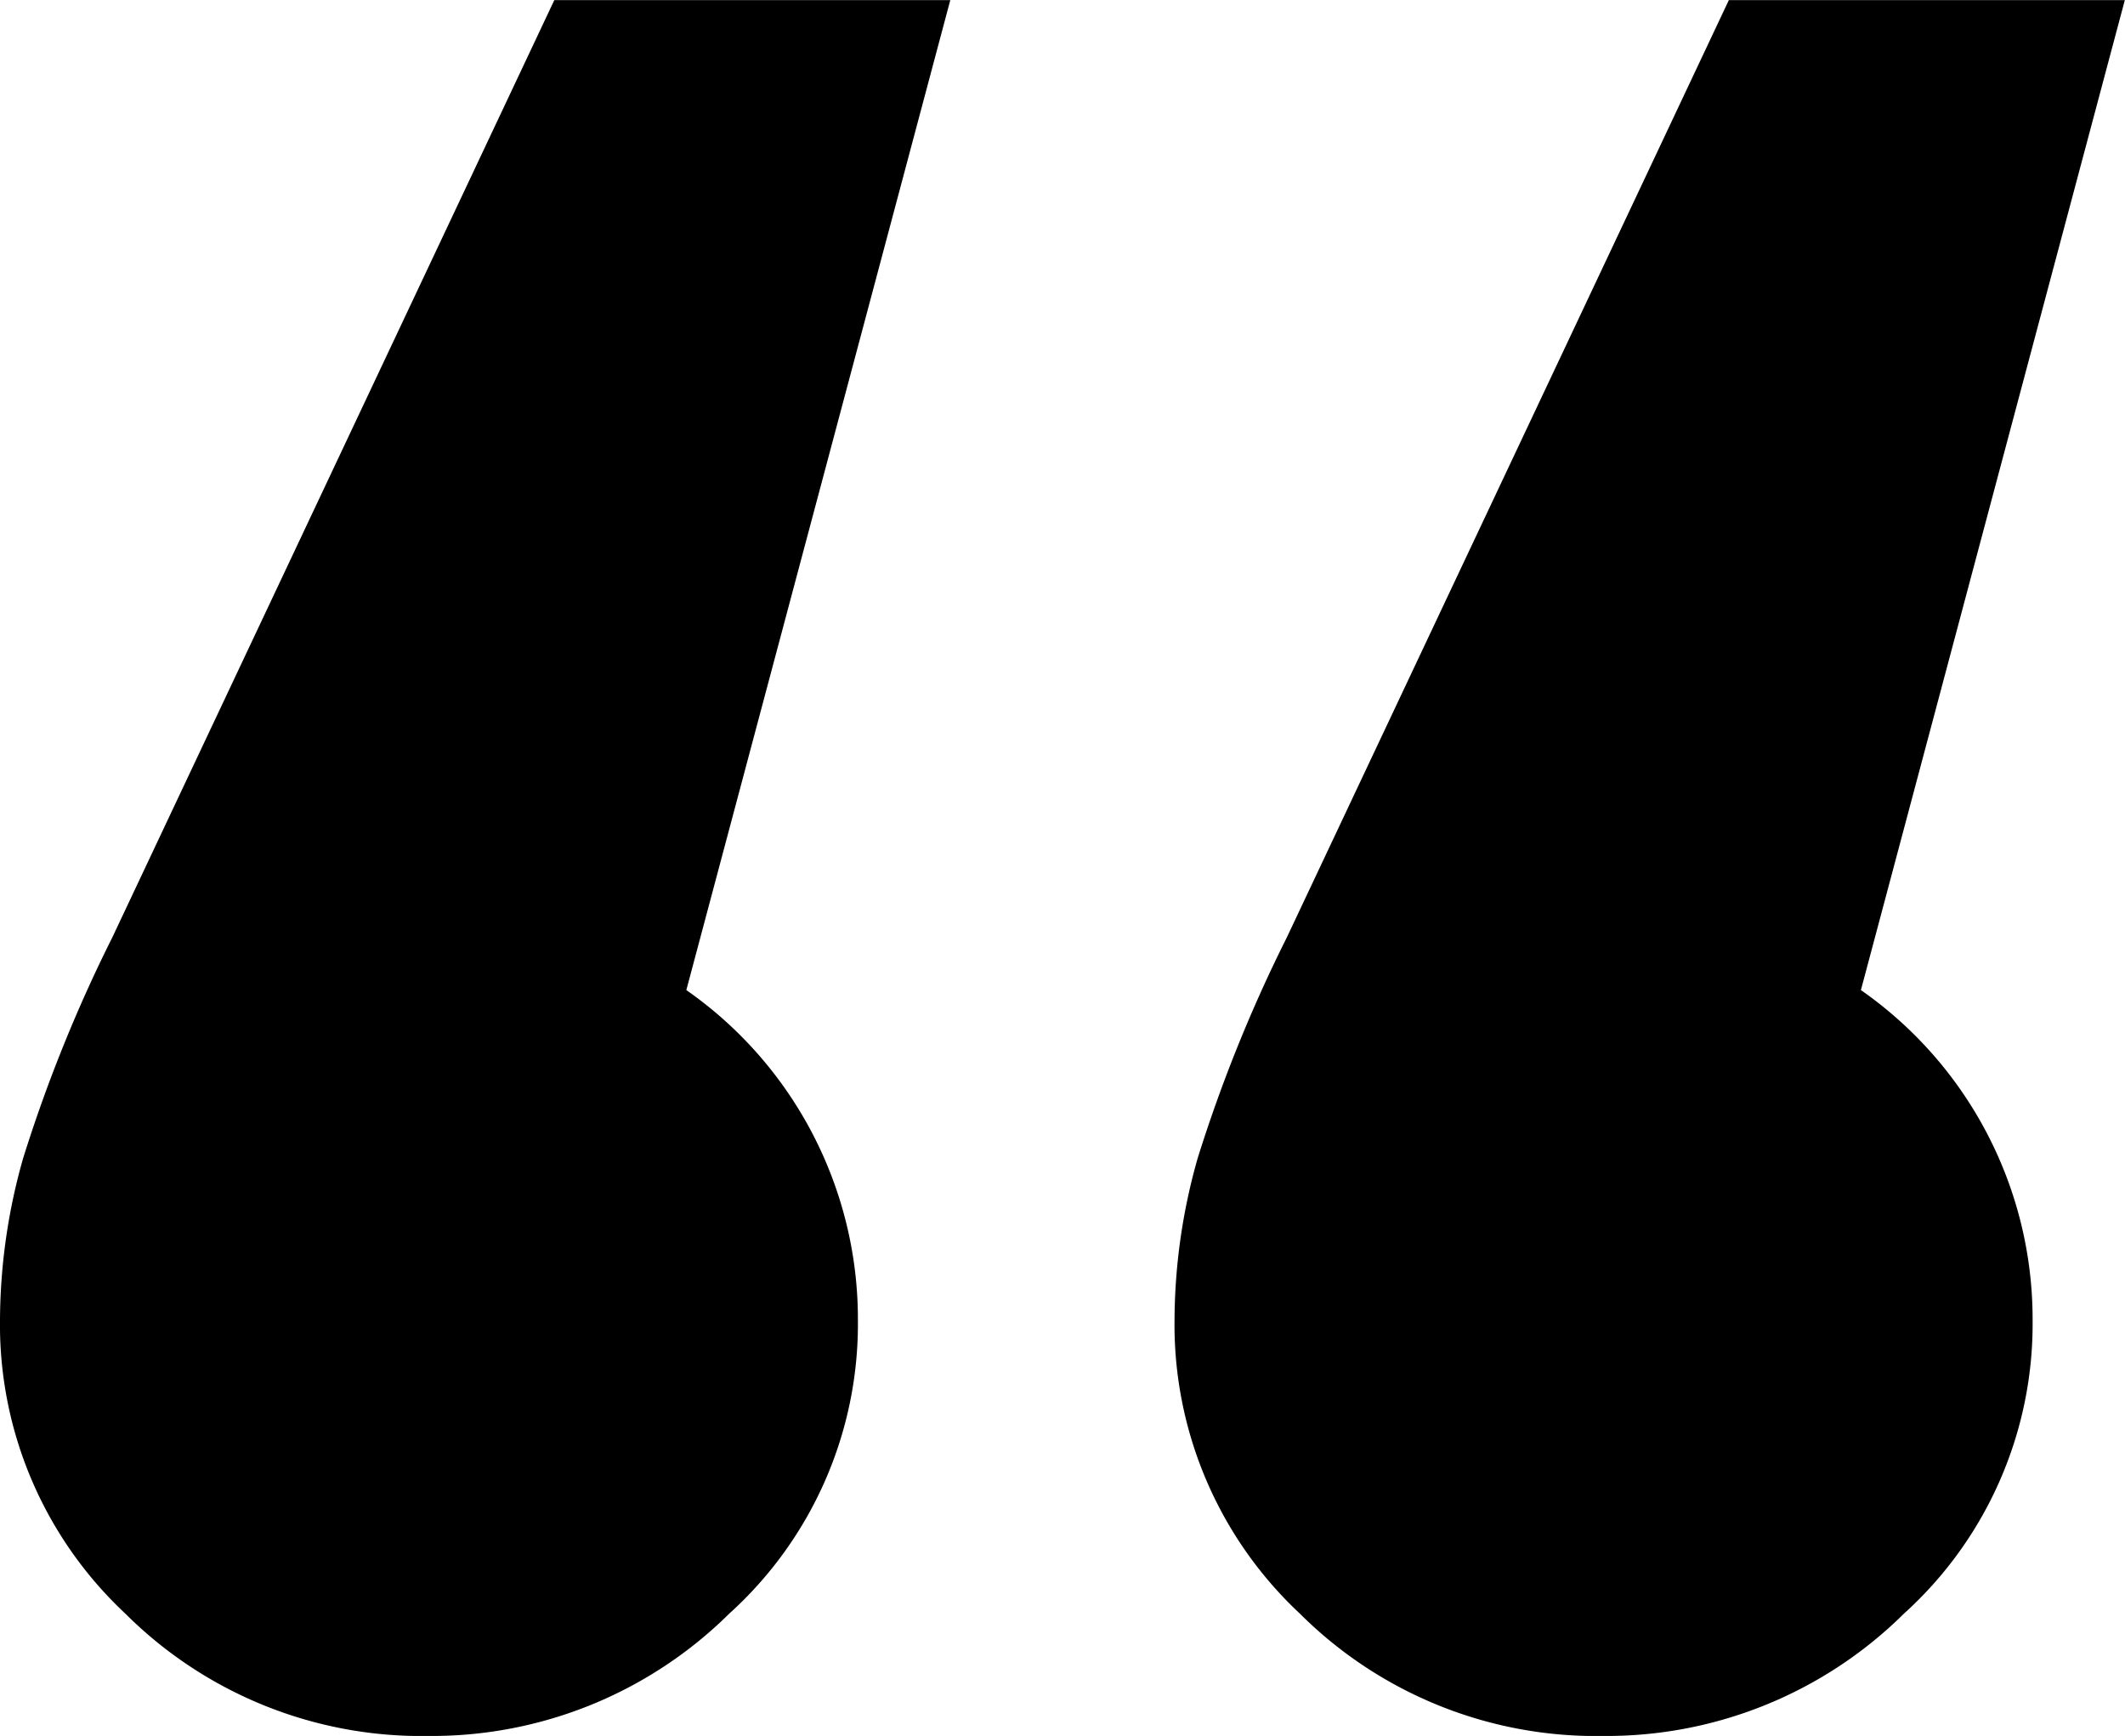 <svg xmlns="http://www.w3.org/2000/svg" viewBox="0 0 50 40.839">
  <path id="Path_13791" data-name="Path 13791" d="M1.507.177A9.863,9.863,0,0,1-5.636-2.7a9.3,9.3,0,0,1-2.95-6.91,14.071,14.071,0,0,1,.543-3.8,34.849,34.849,0,0,1,2.1-5.2l10.4-22.05h9.317L7.563-17.37A9.439,9.439,0,0,1,11.6-9.606,9.185,9.185,0,0,1,8.572-2.7,9.943,9.943,0,0,1,1.507.177Zm27.64,0A9.863,9.863,0,0,1,22-2.7a9.3,9.3,0,0,1-2.95-6.91,14.071,14.071,0,0,1,.543-3.8,34.849,34.849,0,0,1,2.1-5.2l10.4-22.05h9.317L35.2-17.37A9.439,9.439,0,0,1,39.24-9.606,9.186,9.186,0,0,1,36.212-2.7,9.943,9.943,0,0,1,29.147.177Z" transform="translate(8.586 40.662)"/>
</svg>
